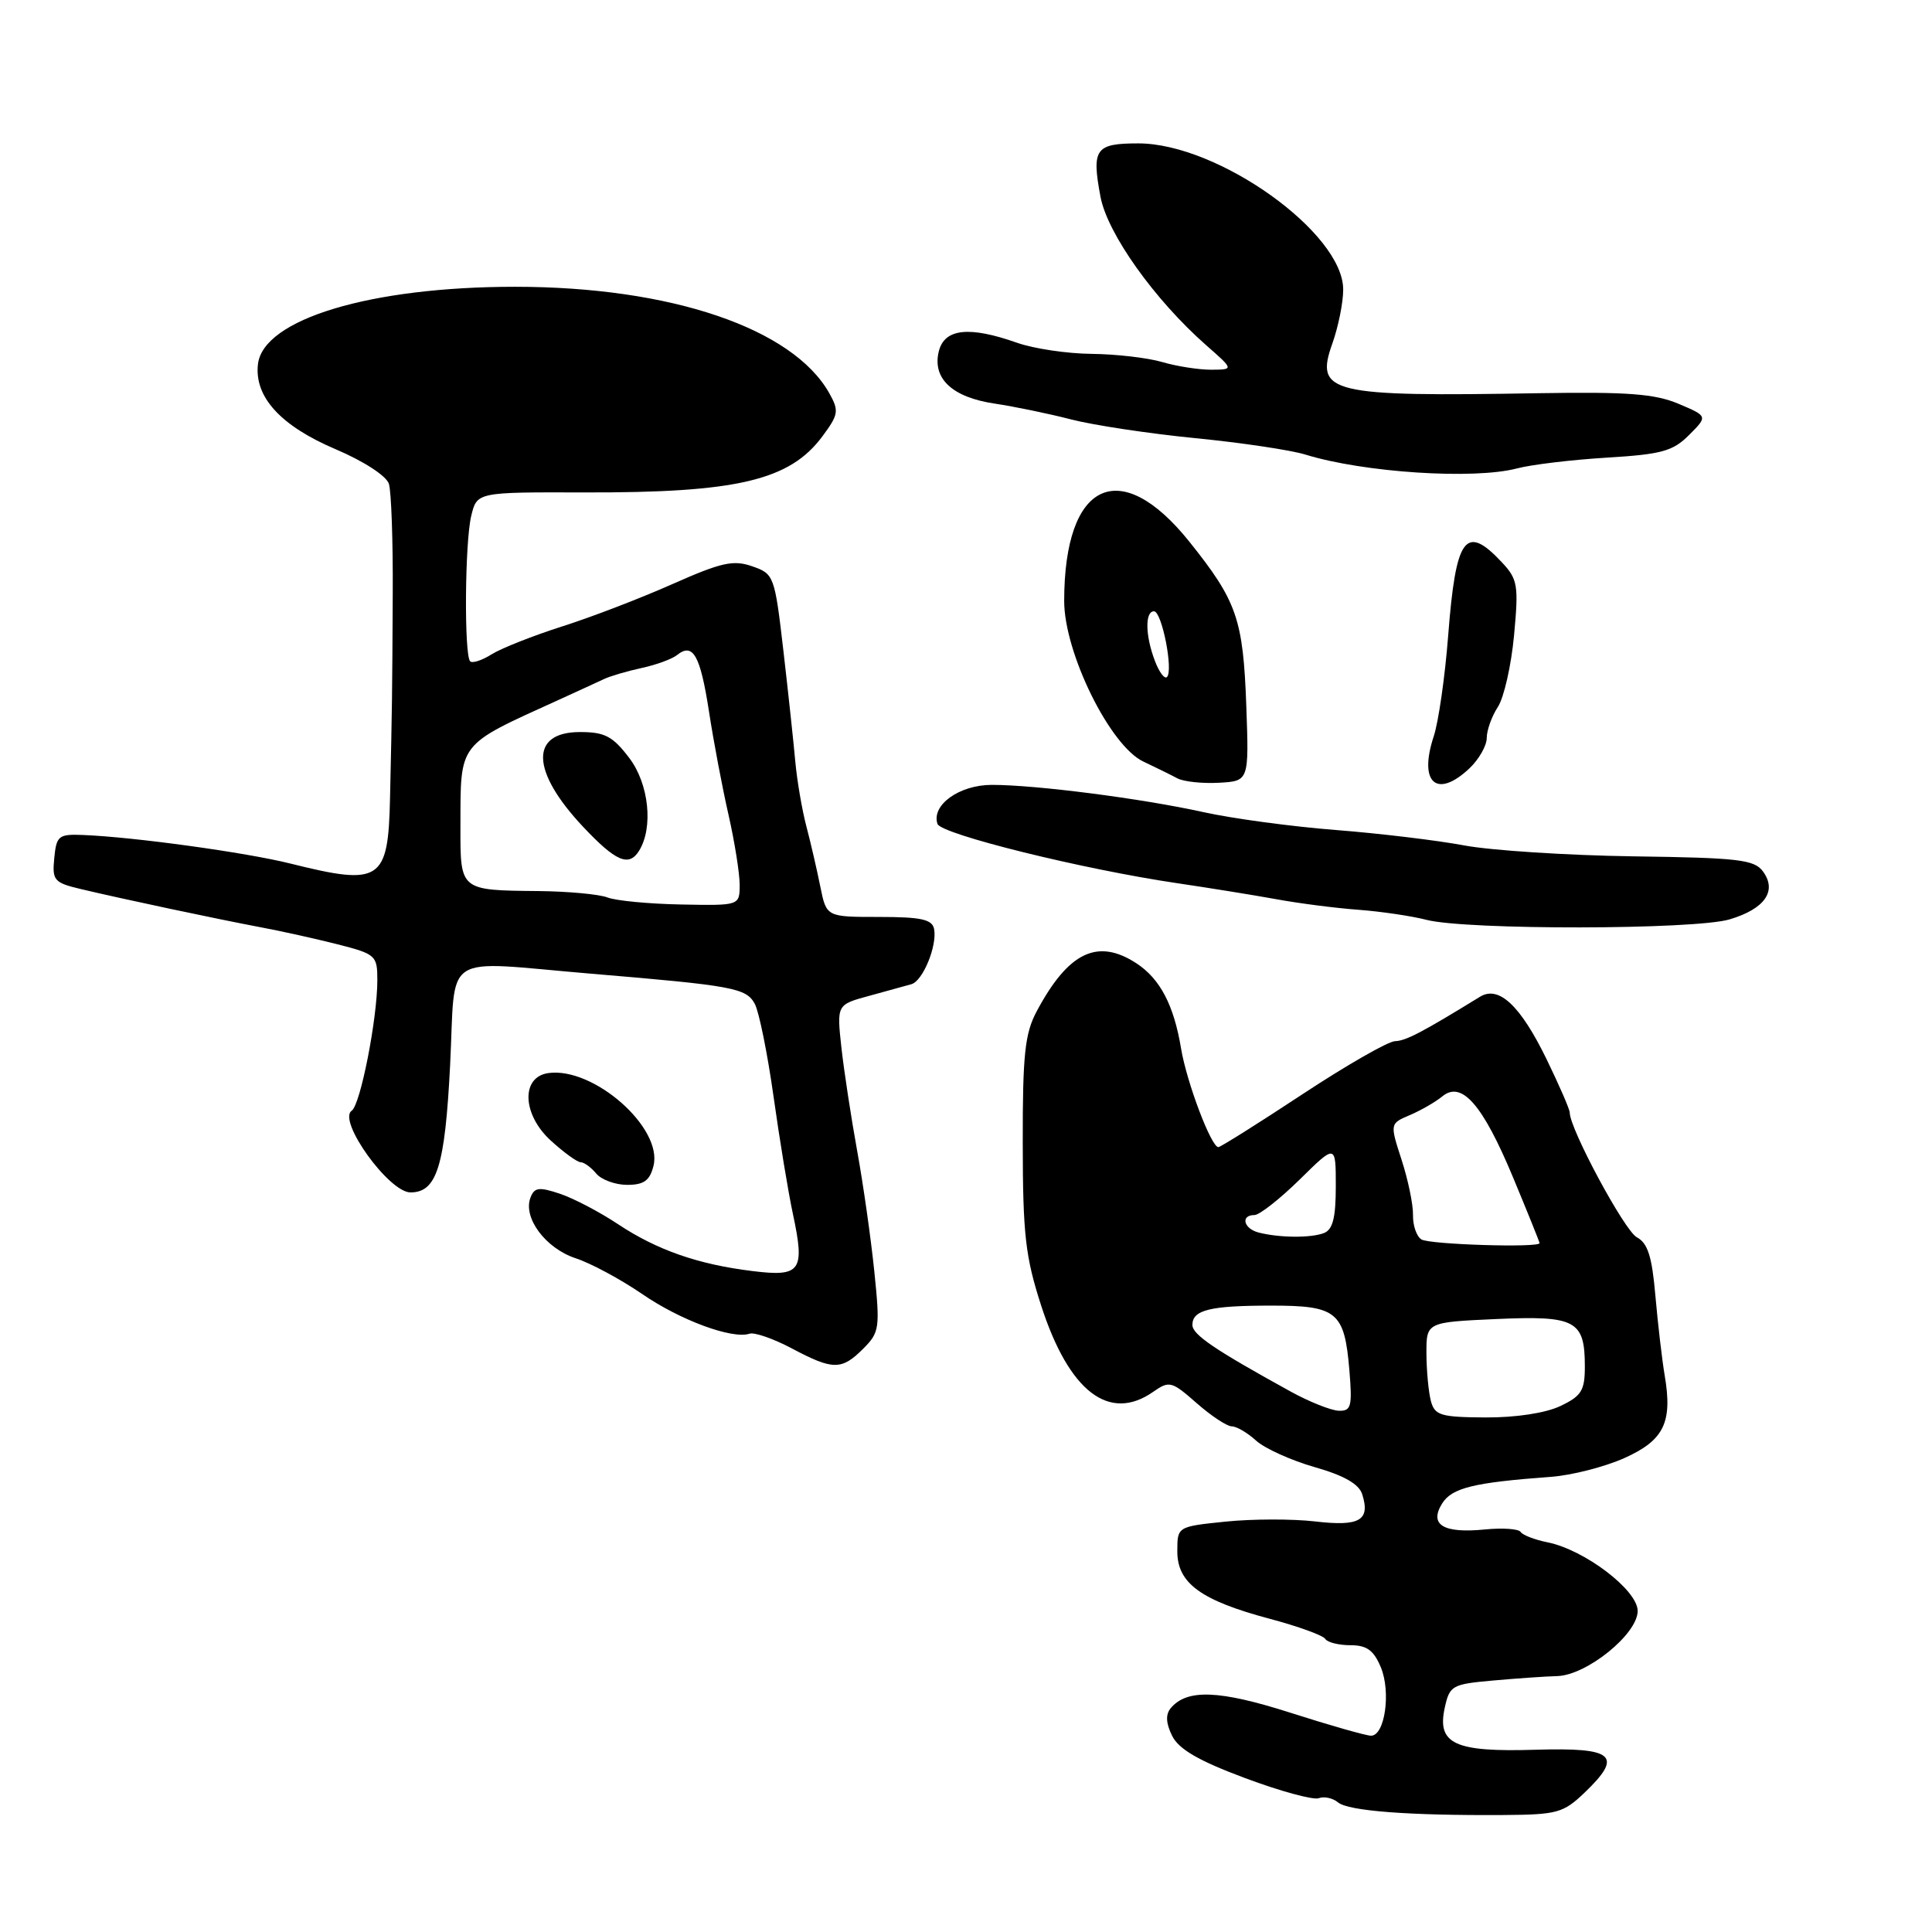 <?xml version="1.0" encoding="UTF-8" standalone="no"?>
<!DOCTYPE svg PUBLIC "-//W3C//DTD SVG 1.1//EN" "http://www.w3.org/Graphics/SVG/1.1/DTD/svg11.dtd" >
<svg xmlns="http://www.w3.org/2000/svg" xmlns:xlink="http://www.w3.org/1999/xlink" version="1.1" viewBox="0 0 256 256">
 <g >
 <path fill="currentColor"
d=" M 209.99 237.51 C 215.11 232.60 213.88 231.54 203.49 231.85 C 192.72 232.18 190.38 231.09 191.44 226.27 C 192.08 223.34 192.42 223.16 197.81 222.68 C 200.94 222.40 204.78 222.13 206.35 222.09 C 210.26 221.97 217.00 216.52 217.00 213.46 C 217.00 210.70 209.96 205.34 205.03 204.36 C 203.34 204.02 201.75 203.40 201.49 202.99 C 201.24 202.58 199.11 202.43 196.77 202.66 C 191.25 203.21 189.33 202.05 191.09 199.22 C 192.39 197.15 195.26 196.44 205.50 195.69 C 208.25 195.49 212.62 194.37 215.22 193.21 C 220.49 190.85 221.64 188.49 220.58 182.25 C 220.23 180.19 219.68 175.45 219.35 171.72 C 218.90 166.48 218.34 164.72 216.88 163.94 C 215.25 163.06 208.00 149.58 208.00 147.43 C 208.00 147.00 206.61 143.81 204.92 140.33 C 201.45 133.22 198.59 130.54 196.10 132.08 C 188.42 136.80 186.28 137.92 184.85 137.96 C 183.94 137.98 178.41 141.15 172.57 145.00 C 166.73 148.85 161.72 152.00 161.44 152.00 C 160.49 152.00 157.25 143.43 156.50 138.95 C 155.55 133.19 153.72 129.70 150.59 127.65 C 145.44 124.28 141.56 126.15 137.37 134.00 C 135.80 136.94 135.50 139.73 135.52 151.50 C 135.53 163.57 135.87 166.54 137.96 173.00 C 141.65 184.40 146.98 188.50 152.81 184.42 C 154.94 182.93 155.25 183.01 158.56 185.92 C 160.49 187.62 162.59 189.00 163.22 189.00 C 163.85 189.00 165.30 189.85 166.44 190.89 C 167.57 191.92 171.06 193.50 174.19 194.40 C 178.10 195.51 180.07 196.64 180.50 198.00 C 181.60 201.46 180.16 202.29 174.28 201.60 C 171.28 201.25 165.94 201.26 162.41 201.62 C 156.00 202.28 156.00 202.28 156.00 205.57 C 156.00 209.79 159.13 212.07 168.29 214.51 C 172.02 215.50 175.31 216.70 175.60 217.16 C 175.88 217.62 177.39 218.00 178.94 218.00 C 181.11 218.00 182.03 218.67 182.97 220.93 C 184.33 224.21 183.50 230.00 181.67 229.99 C 181.03 229.99 176.24 228.63 171.03 226.96 C 161.55 223.93 157.27 223.77 155.12 226.35 C 154.43 227.19 154.49 228.35 155.32 230.02 C 156.21 231.79 158.84 233.32 164.99 235.61 C 169.64 237.35 174.03 238.54 174.74 238.27 C 175.45 238.00 176.60 238.25 177.30 238.83 C 178.67 239.97 186.74 240.58 199.21 240.50 C 206.35 240.45 207.15 240.23 209.99 237.51 Z  M 114.38 178.71 C 116.54 176.55 116.62 175.98 115.85 168.46 C 115.40 164.08 114.38 156.90 113.58 152.50 C 112.78 148.10 111.84 141.94 111.49 138.81 C 110.87 133.12 110.87 133.12 115.19 131.95 C 117.56 131.30 120.07 130.61 120.77 130.41 C 122.29 129.98 124.21 125.29 123.77 123.08 C 123.51 121.82 122.03 121.50 116.48 121.50 C 109.51 121.50 109.51 121.50 108.70 117.50 C 108.26 115.30 107.43 111.70 106.85 109.50 C 106.27 107.30 105.62 103.47 105.39 101.00 C 105.17 98.53 104.46 91.90 103.81 86.28 C 102.65 76.28 102.56 76.04 99.68 75.04 C 97.17 74.16 95.58 74.52 89.11 77.39 C 84.93 79.25 78.35 81.78 74.50 83.00 C 70.65 84.23 66.45 85.89 65.16 86.69 C 63.88 87.50 62.59 87.92 62.30 87.63 C 61.49 86.82 61.59 71.88 62.44 68.36 C 63.20 65.21 63.20 65.21 77.35 65.25 C 97.69 65.31 104.66 63.66 109.00 57.78 C 111.11 54.93 111.19 54.43 109.89 52.11 C 105.05 43.49 88.86 38.00 68.24 38.00 C 49.10 38.00 34.87 42.29 34.18 48.26 C 33.68 52.59 37.19 56.43 44.46 59.52 C 48.20 61.11 51.20 63.06 51.53 64.11 C 51.85 65.11 52.08 71.68 52.04 78.72 C 51.97 92.48 51.96 93.29 51.68 105.78 C 51.44 116.76 50.44 117.41 38.50 114.43 C 32.57 112.95 17.78 110.91 11.00 110.64 C 7.76 110.51 7.48 110.74 7.19 113.70 C 6.90 116.66 7.16 116.96 10.69 117.80 C 16.24 119.12 28.73 121.77 34.50 122.86 C 37.25 123.37 41.86 124.40 44.75 125.13 C 49.79 126.42 50.00 126.61 50.00 129.87 C 50.00 134.97 47.76 146.40 46.60 147.18 C 44.69 148.48 51.54 158.00 54.39 158.00 C 57.88 158.00 58.96 154.55 59.64 141.19 C 60.42 125.87 58.17 127.33 78.33 129.02 C 97.18 130.60 98.88 130.91 100.02 133.03 C 100.58 134.09 101.70 139.61 102.50 145.31 C 103.30 151.01 104.45 158.01 105.07 160.88 C 106.68 168.41 106.12 169.21 99.77 168.43 C 92.53 167.55 87.07 165.65 81.89 162.21 C 79.47 160.60 76.02 158.79 74.20 158.18 C 71.42 157.25 70.81 157.33 70.29 158.69 C 69.27 161.35 72.28 165.40 76.26 166.72 C 78.29 167.38 82.25 169.52 85.07 171.45 C 90.12 174.93 97.04 177.49 99.32 176.72 C 99.97 176.51 102.48 177.38 104.90 178.66 C 110.37 181.57 111.52 181.58 114.38 178.71 Z  M 86.59 154.49 C 87.86 149.45 78.65 141.34 72.65 142.19 C 69.01 142.71 69.19 147.67 72.98 151.13 C 74.71 152.71 76.49 154.00 76.94 154.00 C 77.39 154.00 78.32 154.68 79.00 155.50 C 79.68 156.32 81.53 157.00 83.10 157.00 C 85.32 157.00 86.10 156.44 86.59 154.49 Z  M 229.19 121.82 C 233.85 120.43 235.50 118.06 233.61 115.48 C 232.46 113.90 230.38 113.66 216.40 113.47 C 207.65 113.34 197.57 112.69 194.00 112.02 C 190.43 111.35 182.78 110.43 177.00 109.98 C 171.22 109.53 163.35 108.47 159.50 107.62 C 151.27 105.80 137.28 104.00 131.43 104.00 C 127.11 104.00 123.39 106.67 124.22 109.17 C 124.68 110.54 143.49 115.19 156.00 117.03 C 160.12 117.64 165.97 118.58 169.00 119.13 C 172.03 119.69 176.97 120.33 180.00 120.55 C 183.03 120.78 187.07 121.38 189.00 121.88 C 194.26 123.25 224.57 123.21 229.19 121.82 Z  M 165.14 93.50 C 164.72 82.02 163.90 79.65 157.59 71.77 C 148.41 60.31 141.02 63.81 141.01 79.61 C 141.00 86.49 147.08 98.83 151.50 100.91 C 153.15 101.69 155.18 102.69 156.00 103.13 C 156.82 103.57 159.30 103.84 161.50 103.72 C 165.50 103.50 165.50 103.50 165.14 93.50 Z  M 194.69 101.83 C 195.96 100.63 197.00 98.81 197.00 97.79 C 197.00 96.77 197.66 94.92 198.47 93.68 C 199.28 92.45 200.25 88.17 200.62 84.19 C 201.24 77.50 201.11 76.75 198.97 74.47 C 194.18 69.37 192.90 71.14 191.89 84.23 C 191.47 89.66 190.61 95.67 189.97 97.59 C 187.95 103.72 190.36 105.89 194.69 101.83 Z  M 201.00 62.07 C 202.93 61.56 208.29 60.92 212.91 60.64 C 220.17 60.20 221.67 59.79 223.81 57.64 C 226.30 55.15 226.30 55.15 222.40 53.50 C 219.27 52.18 215.64 51.91 204.00 52.10 C 176.14 52.58 174.19 52.11 176.55 45.50 C 177.33 43.30 177.98 40.10 177.98 38.39 C 178.02 30.87 161.41 19.00 150.83 19.00 C 145.14 19.00 144.63 19.72 145.82 26.07 C 146.73 30.94 152.98 39.72 159.82 45.74 C 163.50 48.97 163.50 48.97 160.49 48.99 C 158.84 48.99 155.91 48.54 153.99 47.97 C 152.07 47.41 147.87 46.92 144.65 46.89 C 141.42 46.86 136.98 46.20 134.77 45.42 C 128.42 43.18 125.16 43.53 124.40 46.54 C 123.50 50.15 126.17 52.65 131.81 53.48 C 134.39 53.87 138.93 54.80 141.90 55.57 C 144.87 56.34 152.29 57.46 158.40 58.06 C 164.50 58.66 171.07 59.64 172.99 60.24 C 180.71 62.62 195.28 63.57 201.00 62.07 Z  M 189.60 185.64 C 189.29 184.46 189.02 181.63 189.01 179.35 C 189.00 175.20 189.00 175.20 198.25 174.78 C 208.80 174.31 210.00 174.95 210.00 181.08 C 210.00 184.26 209.55 184.98 206.75 186.31 C 204.80 187.24 200.84 187.84 196.84 187.82 C 190.89 187.78 190.11 187.55 189.60 185.64 Z  M 171.04 184.40 C 160.96 178.85 158.00 176.85 158.00 175.56 C 158.00 173.57 160.33 173.00 168.46 173.00 C 177.17 173.00 178.15 173.81 178.80 181.56 C 179.20 186.39 179.04 186.99 177.37 186.93 C 176.34 186.88 173.49 185.75 171.04 184.40 Z  M 188.34 164.23 C 187.70 163.83 187.20 162.37 187.23 161.00 C 187.26 159.62 186.58 156.34 185.72 153.69 C 184.16 148.88 184.16 148.88 186.83 147.75 C 188.30 147.12 190.22 146.01 191.11 145.28 C 193.67 143.16 196.45 146.33 200.47 155.97 C 202.41 160.63 204.00 164.57 204.00 164.72 C 204.00 165.36 189.40 164.91 188.34 164.23 Z  M 166.75 163.31 C 164.77 162.79 164.36 161.00 166.22 161.00 C 166.88 161.00 169.58 158.88 172.22 156.29 C 177.00 151.58 177.00 151.58 177.00 157.18 C 177.00 161.37 176.60 162.94 175.42 163.39 C 173.68 164.06 169.47 164.02 166.75 163.31 Z  M 80.50 118.92 C 79.40 118.49 75.27 118.11 71.33 118.07 C 60.94 117.97 61.00 118.01 61.01 109.64 C 61.04 98.22 60.52 98.88 74.00 92.75 C 76.47 91.62 79.19 90.38 80.03 89.98 C 80.88 89.58 83.13 88.92 85.03 88.51 C 86.94 88.10 89.04 87.33 89.71 86.80 C 91.82 85.10 92.79 86.82 93.94 94.25 C 94.55 98.24 95.72 104.42 96.54 108.00 C 97.35 111.58 98.01 115.74 98.01 117.25 C 98.00 120.00 98.00 120.00 90.25 119.85 C 85.99 119.77 81.60 119.35 80.50 118.92 Z  M 84.67 112.75 C 86.60 109.67 85.99 103.85 83.37 100.42 C 81.19 97.55 80.13 97.00 76.85 97.00 C 70.18 97.00 70.35 102.20 77.25 109.54 C 81.59 114.15 83.32 114.90 84.67 112.75 Z  M 153.03 87.57 C 151.75 84.23 151.70 81.00 152.91 81.00 C 153.95 81.00 155.50 88.84 154.63 89.71 C 154.31 90.02 153.59 89.06 153.03 87.57 Z "/>
</g>
</svg>